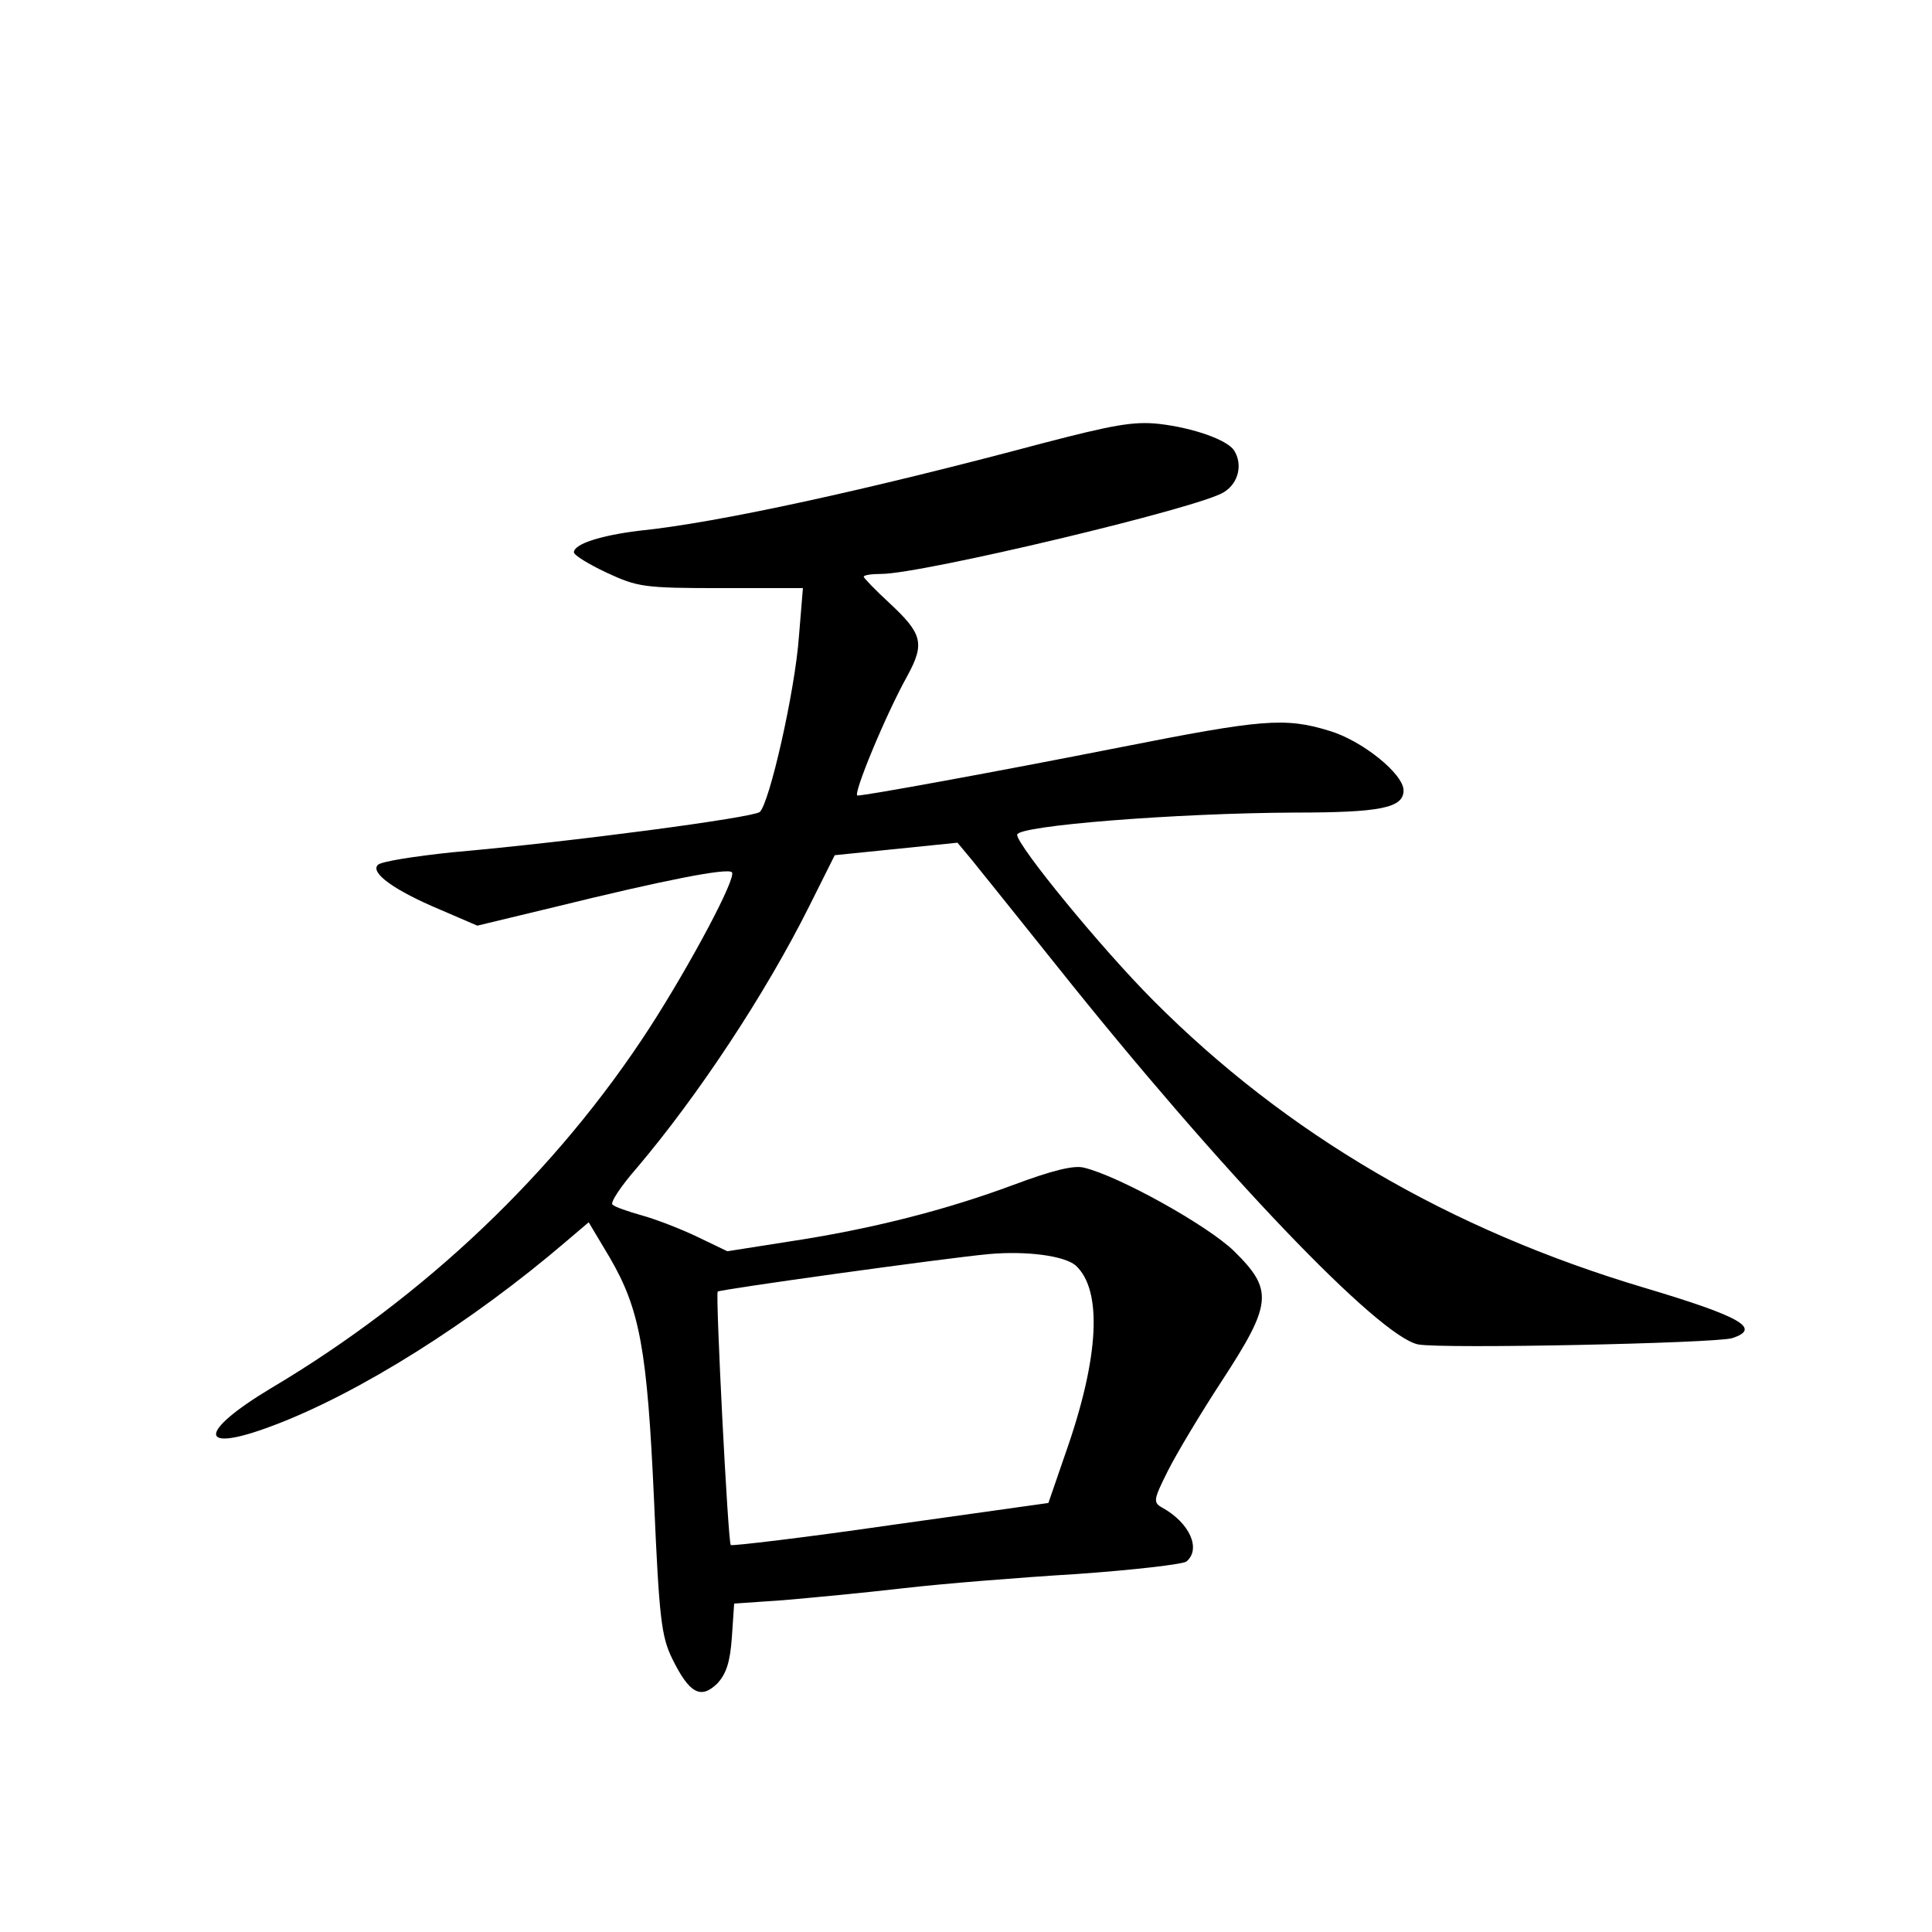 <?xml version="1.0" standalone="no"?>
<!DOCTYPE svg PUBLIC "-//W3C//DTD SVG 20010904//EN"
 "http://www.w3.org/TR/2001/REC-SVG-20010904/DTD/svg10.dtd">
<svg version="1.0" xmlns="http://www.w3.org/2000/svg"
 width="340pt" height="340pt" viewBox="0 0 340 340"
 preserveAspectRatio="xMidYMid meet">
<g transform="translate(0,340) scale(0.1,-0.1)"
fill="#000000" stroke="none">
<path d="M1835 2620 c-307 -82 -572 -140 -710 -154 -66 -8 -115 -23 -115 -38
0 -5 26 -21 58 -36 54 -25 65 -27 201 -27 l144 0 -7 -85 c-7 -97 -52 -294 -69
-309 -13 -10 -327 -52 -542 -71 -66 -7 -124 -16 -130 -22 -14 -14 29 -45 110
-79 l65 -28 137 33 c191 47 303 69 311 61 9 -9 -74 -164 -145 -274 -164 -253
-395 -473 -666 -634 -130 -78 -129 -116 3 -66 152 57 350 182 516 324 l40 34
37 -62 c53 -91 66 -161 78 -427 9 -209 13 -240 32 -279 30 -61 50 -72 79 -44
16 17 23 38 26 82 l4 59 87 6 c47 4 142 13 211 21 69 8 206 19 305 25 99 7
186 17 193 22 26 22 6 68 -43 95 -16 9 -15 14 10 64 15 30 58 102 96 160 88
135 90 159 21 227 -46 45 -202 132 -264 147 -18 5 -57 -5 -124 -30 -118 -44
-250 -78 -396 -100 l-108 -17 -52 25 c-29 14 -73 31 -98 38 -25 7 -48 15 -52
19 -5 3 15 33 43 65 106 125 225 304 303 460 l45 90 108 11 108 11 25 -30 c14
-17 81 -101 150 -187 287 -360 567 -653 636 -666 44 -8 520 2 552 11 53 17 16
38 -155 89 -342 102 -629 270 -863 505 -91 91 -240 273 -240 292 0 16 279 38
487 39 152 0 193 8 193 39 0 29 -73 88 -131 105 -78 24 -119 20 -367 -29 -223
-44 -448 -85 -463 -85 -9 0 49 141 88 211 31 57 26 74 -32 128 -25 23 -45 44
-45 46 0 3 14 5 31 5 71 0 563 117 603 144 26 16 33 49 18 73 -12 19 -72 40
-132 47 -45 5 -82 -2 -205 -34z m58 -1447 c47 -43 42 -160 -17 -328 l-31 -90
-278 -39 c-152 -22 -279 -37 -281 -35 -5 6 -27 441 -23 446 5 4 401 59 477 66
67 6 133 -3 153 -20z"/>
</g>
</svg>
